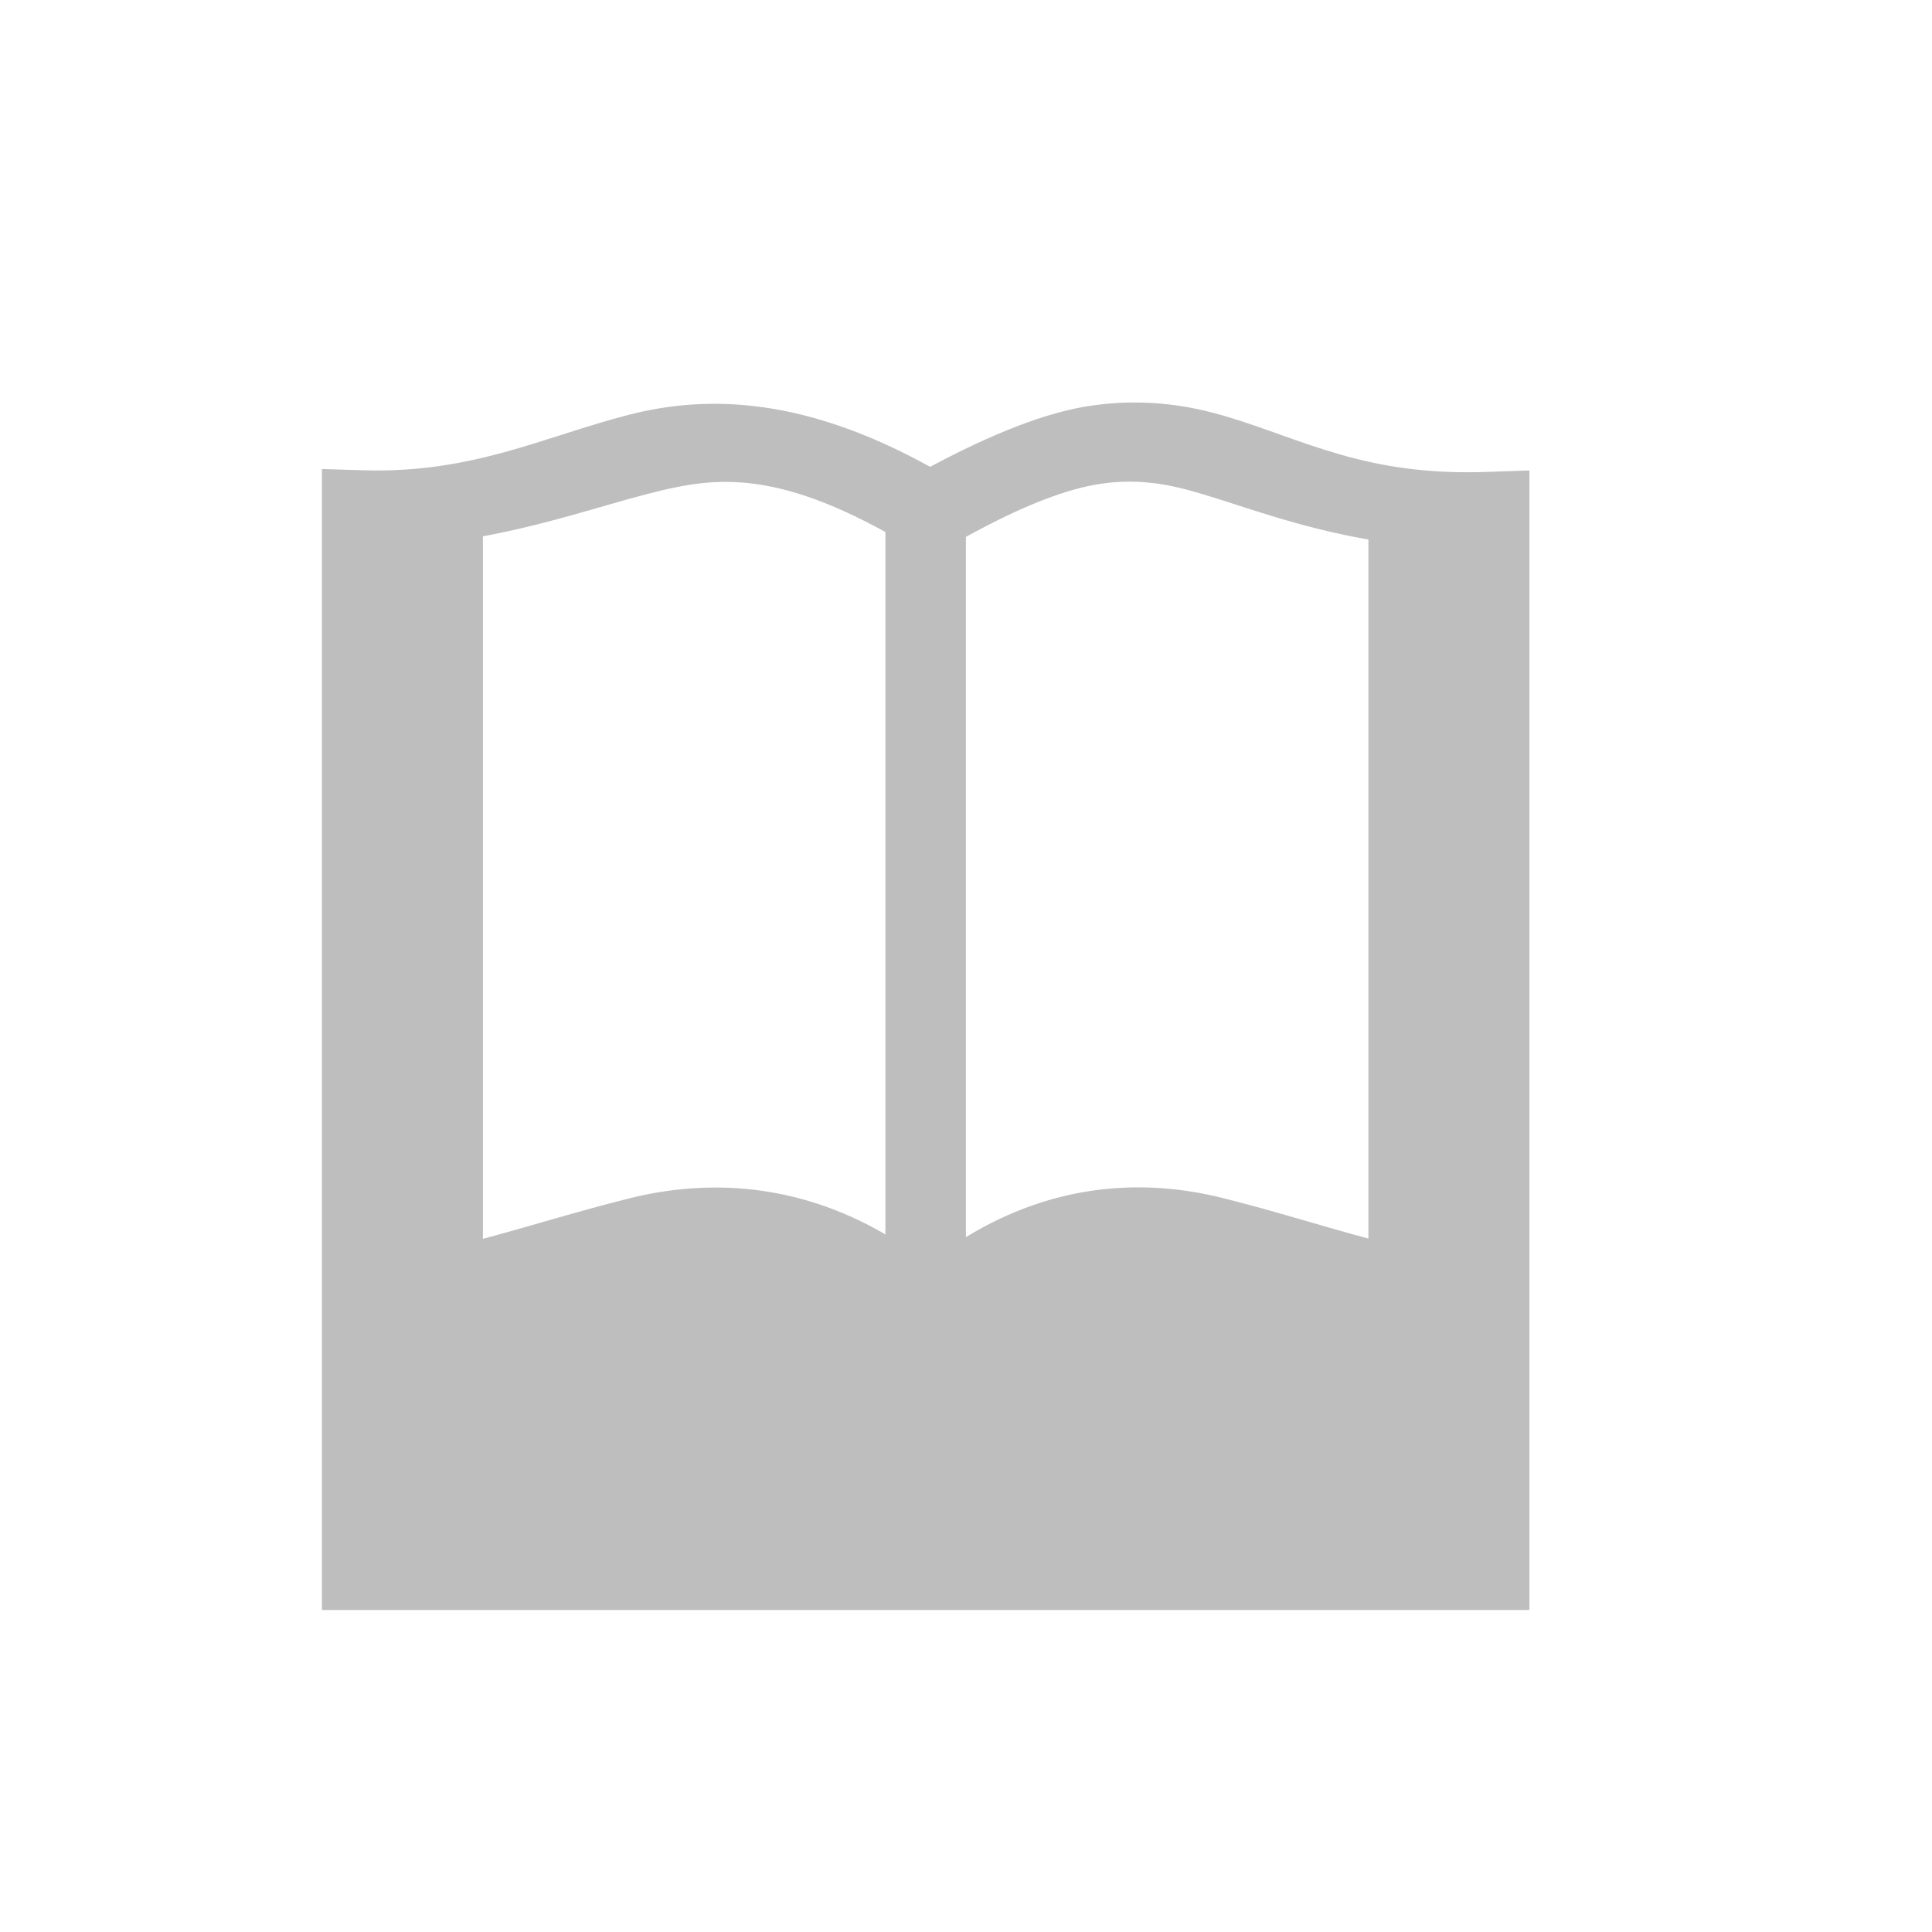 <svg height="24" viewBox="0 0 24 24" width="24" xmlns="http://www.w3.org/2000/svg"><path d="m10.029 1c-.147.003-.3.015-.459.037-.567.079-1.252.354-2.016.762-1.541-.853-2.741-.905-3.748-.645-1.069.277-1.938.728-3.291.688l-.516-.016v14.174h15v-14.156l-.518.018c-1.517.055-2.271-.397-3.25-.689-.367-.11-.761-.181-1.203-.172zm-4.811.994c.499.039 1.063.219 1.781.615v8.725c-1.104-.642-2.21-.69-3.184-.447-.653.163-1.247.351-1.816.502v-8.727c.802-.148 1.474-.379 2.055-.529.231-.06.454-.109.684-.133.155-.016.314-.019.48-.006zm5.119.008c.206.026.405.077.611.139.534.16 1.193.413 2.051.561v8.684c-.57-.152-1.163-.342-1.811-.504-.98-.245-2.091-.185-3.189.486v-8.699c.703-.386 1.245-.596 1.68-.66.239-.035.452-.032.658-.006z" fill="#bebebe" transform="translate(4 4)"/></svg>